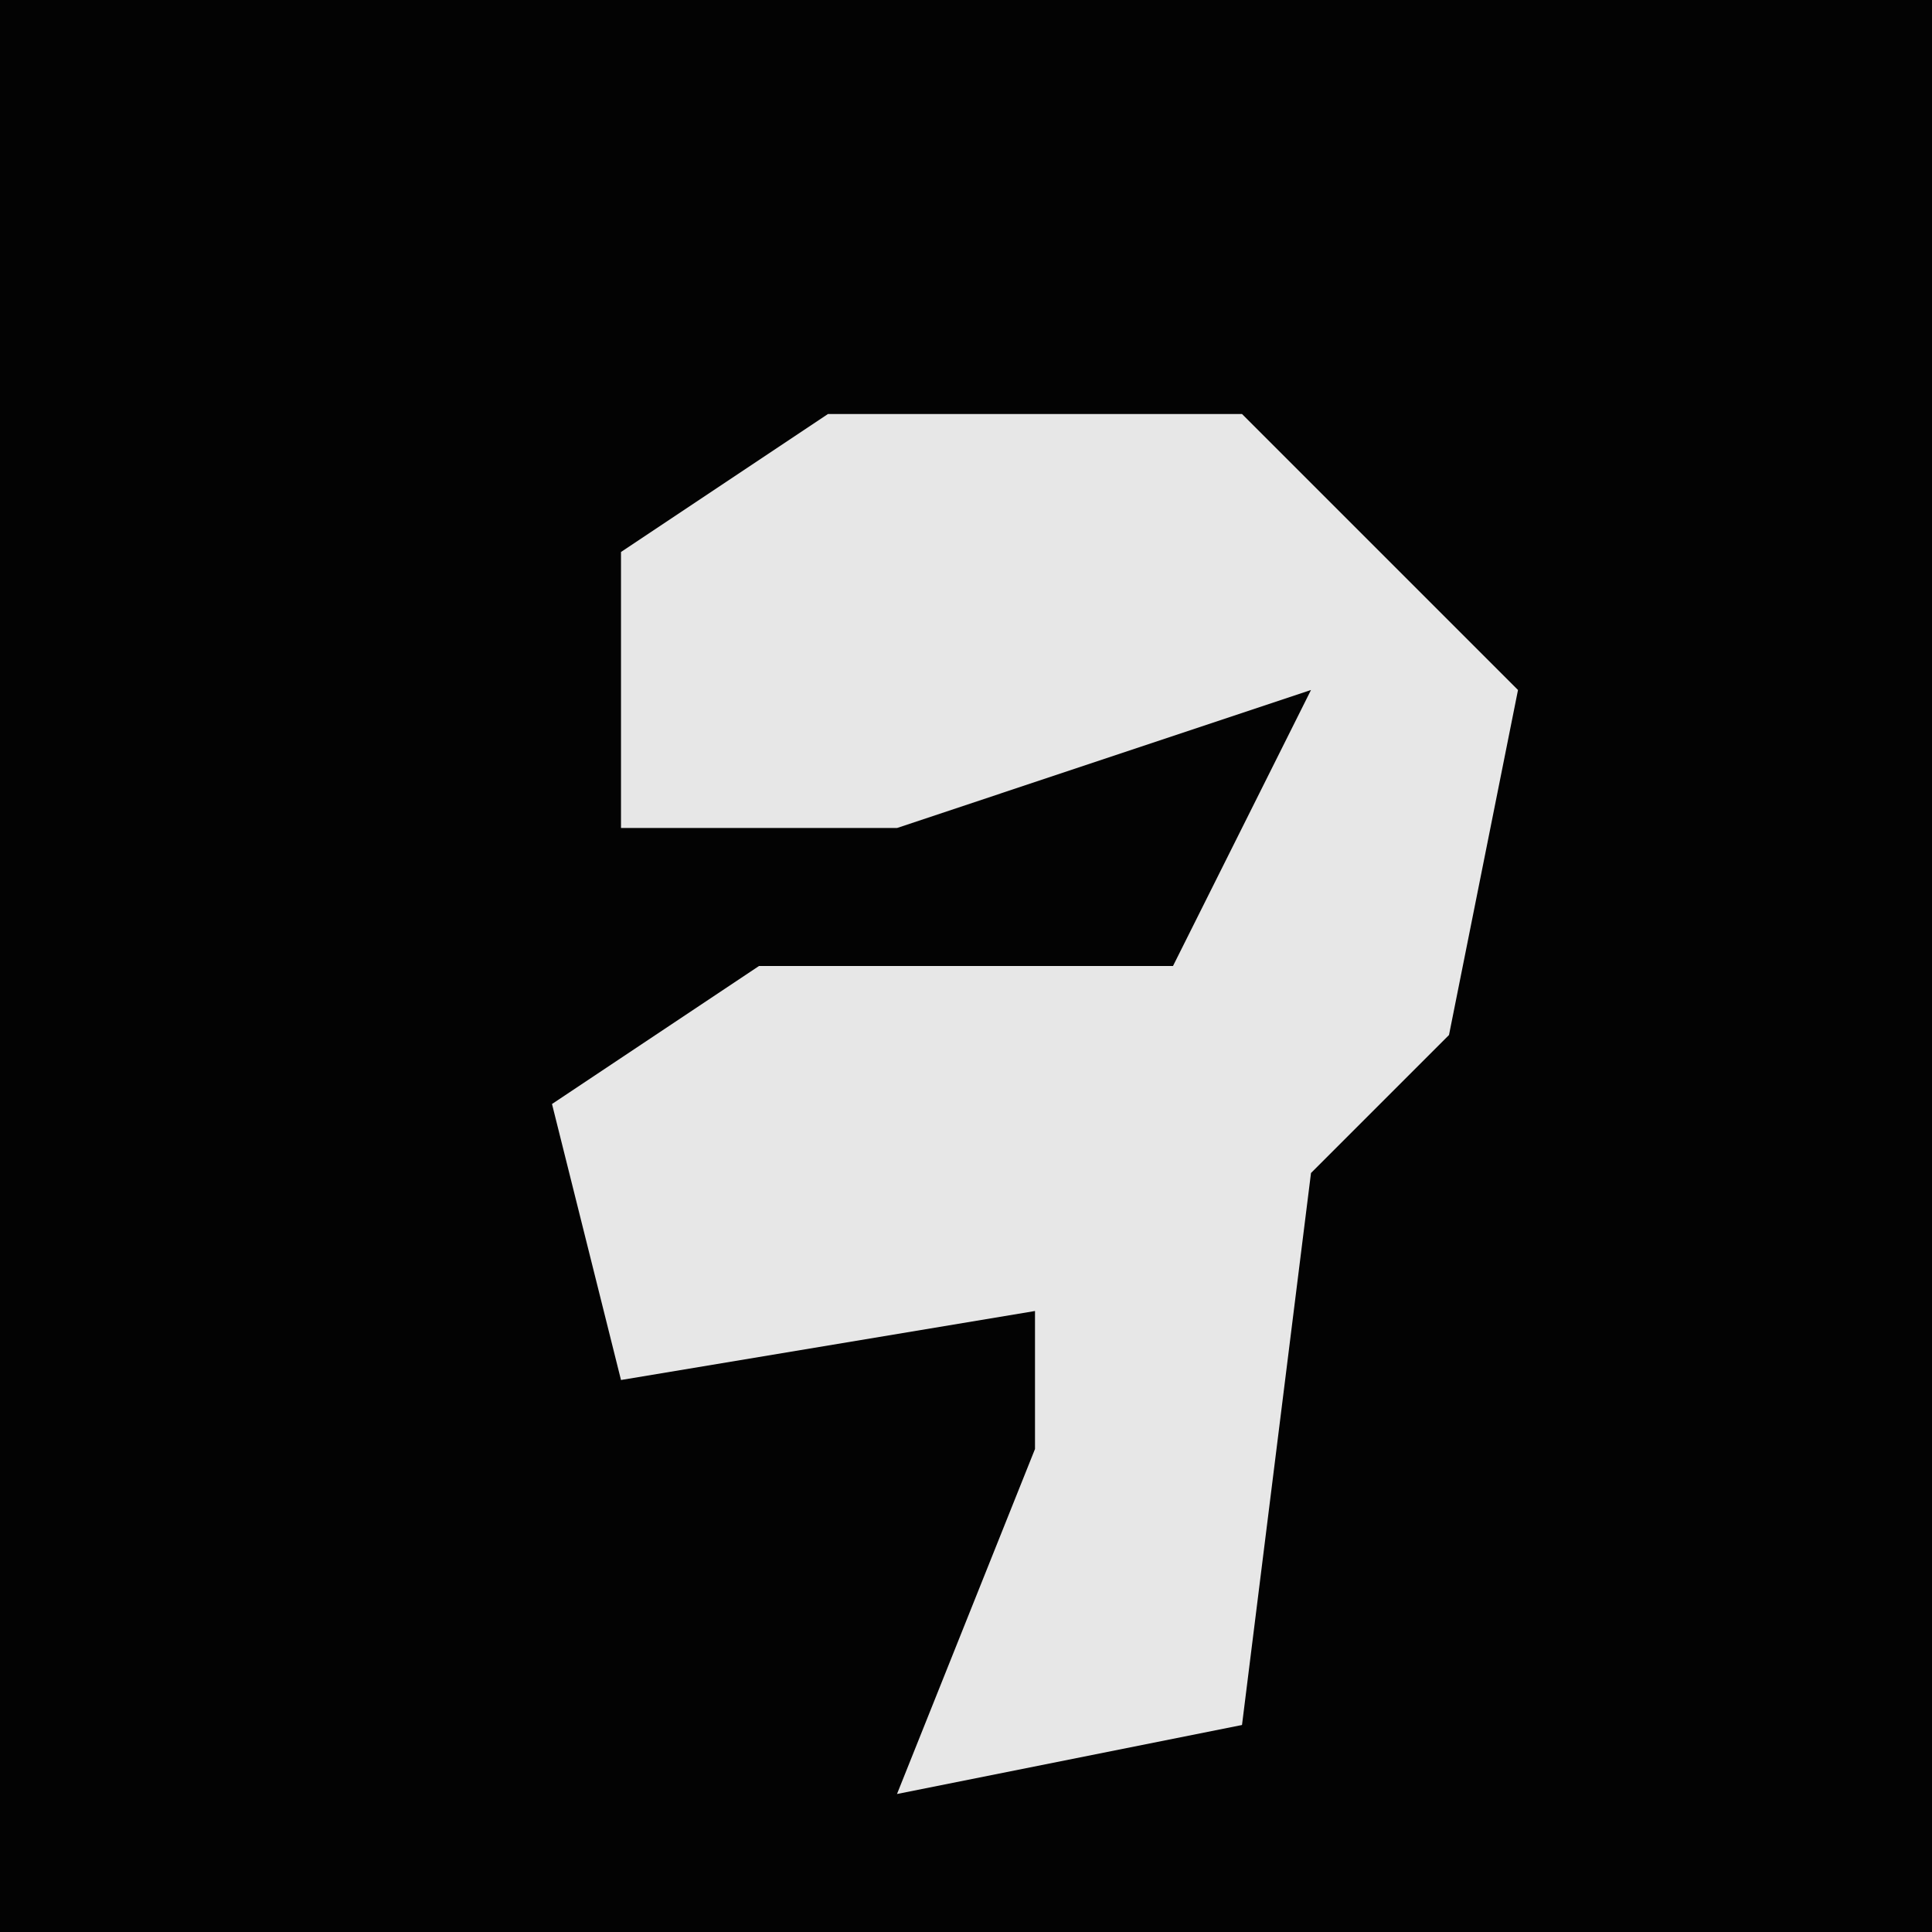 <?xml version="1.0" encoding="UTF-8"?>
<svg version="1.1" xmlns="http://www.w3.org/2000/svg" width="28" height="28">
<path d="M0,0 L28,0 L28,28 L0,28 Z " fill="#030303" transform="translate(0,0)"/>
<path d="M0,0 L6,0 L10,4 L9,9 L7,11 L6,19 L1,20 L3,15 L3,13 L-3,14 L-4,10 L-1,8 L5,8 L7,4 L1,6 L-3,6 L-3,2 Z " fill="#E7E7E7" transform="translate(12,6)"/>
</svg>
